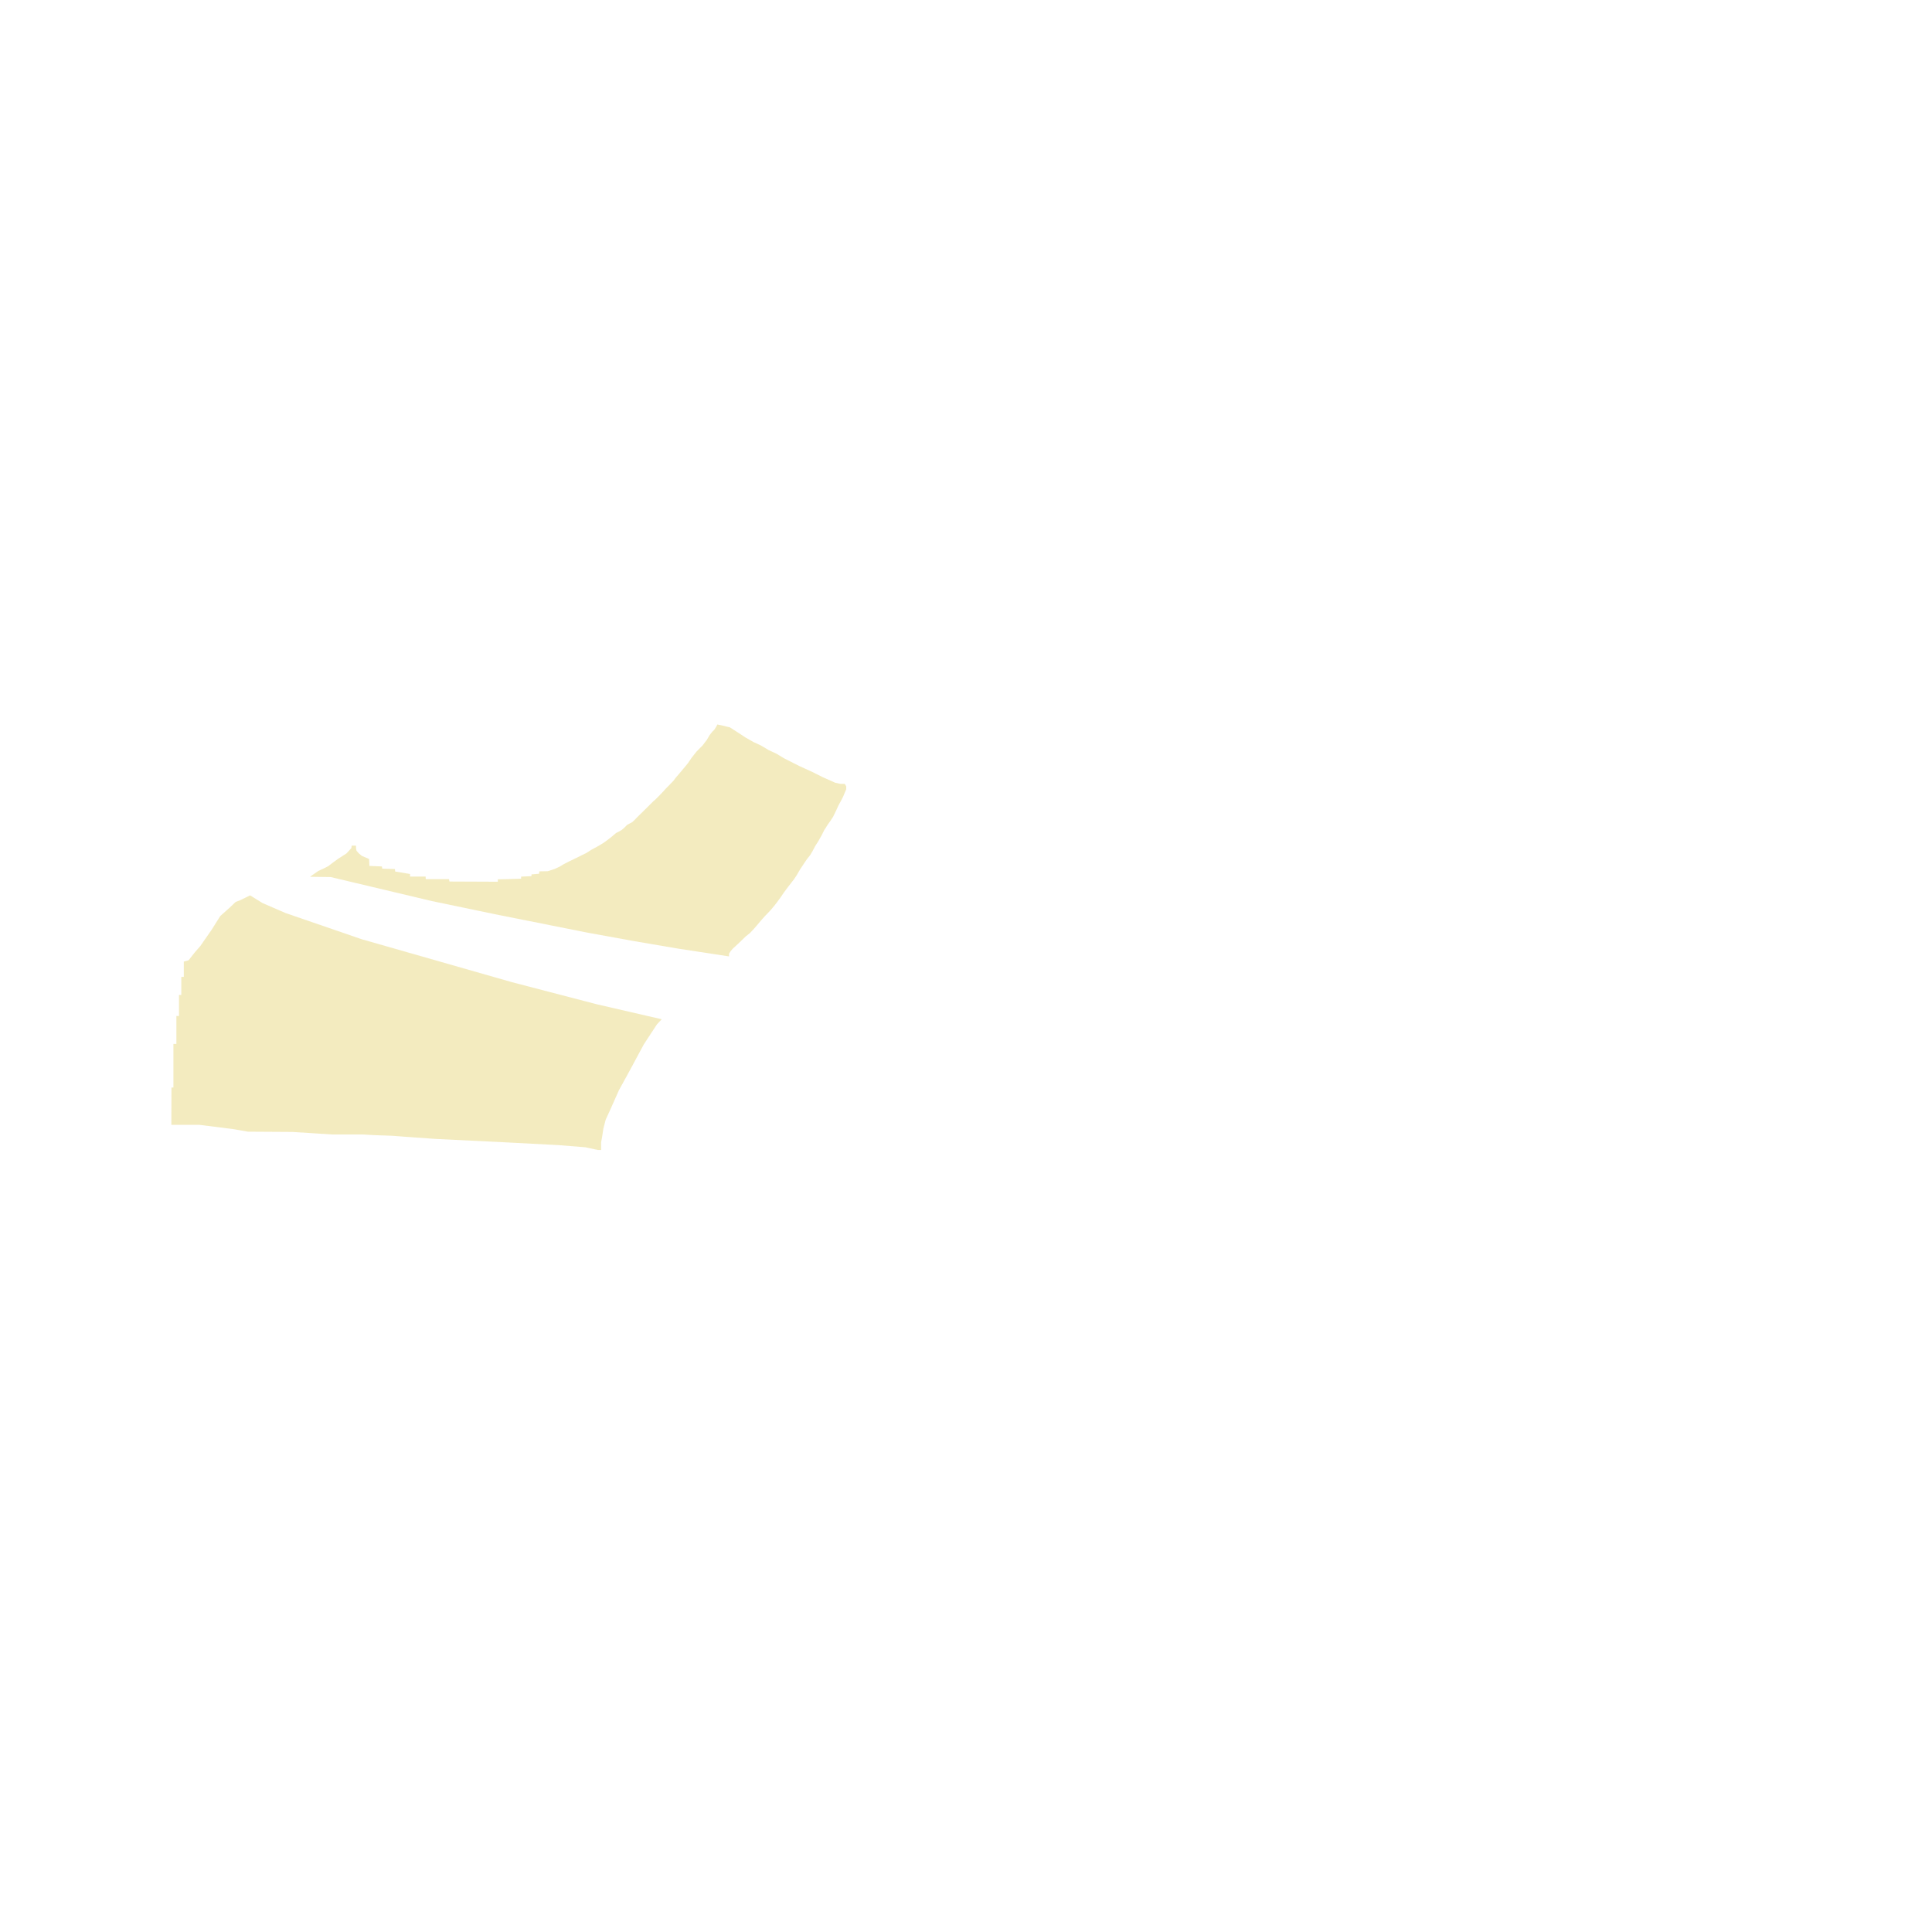 <?xml version="1.0" encoding="UTF-8"?><svg id="Layer_1" xmlns="http://www.w3.org/2000/svg" viewBox="0 0 750 750"><defs><style>.cls-1{fill:#d0b300;opacity:.25;}</style></defs>
<polygon id="_Foxing1_" class="cls-1" points="71.352 373.289 71.352 379.224 70.384 379.224 70.384 386.246 69.481 386.246 69.481 394.391 68.473 394.391 68.473 405.251 67.323 405.251 67.323 422.185 66.56 422.185 66.518 436.665 77.408 436.665 90.246 438.274 96.265 439.312 113.548 439.419 128.928 440.406 140.898 440.406 145.428 440.666 152.24 440.904 156.865 441.255 169.015 442.123 196.601 443.475 216.65 444.523 227.209 445.369 232.106 446.417 233.349 446.417 233.349 443.454 233.728 441.408 234.227 438.146 235.117 434.685 237.194 430.137 240.242 423.271 244.68 415.184 249.909 405.456 255.016 397.673 256.868 395.669 231.601 389.839 198.664 381.259 140.361 364.593 110.819 354.431 101.887 350.561 97.084 347.58 93.416 349.384 91.472 350.14 89.149 352.355 85.52 355.587 82.072 361.061 79.853 364.242 77.731 367.295 75.609 369.715 73.226 372.768 71.352 373.289"/>
<polygon id="_Foxing2_" class="cls-1" points="120.331 340.364 128.388 340.474 167.68 349.803 192.165 354.904 228.015 362.046 245.978 365.31 263.23 368.251 283.002 371.275 283.002 370.261 283.574 369.323 284.402 368.33 286.444 366.453 287.99 364.962 289.535 363.472 291.081 362.258 292.737 360.491 293.756 359.312 295.4 357.355 297.084 355.476 298.962 353.519 300.548 351.665 301.608 350.285 302.987 348.412 304.343 346.416 305.906 344.32 307.091 342.797 308.206 341.364 309.321 339.691 310.595 337.501 311.909 335.51 313.342 333.4 314.474 332.005 315.407 330.437 316.424 328.487 317.653 326.58 318.967 324.248 319.984 322.21 320.68 321.174 321.207 320.279 322.394 318.62 323.379 317.125 324.509 314.828 325.462 312.724 326.353 311.09 327.318 309.234 327.986 307.601 328.506 306.413 328.506 305.257 327.922 304.29 327.464 304.29 326.262 304.29 324.217 303.846 319.485 301.745 315.271 299.638 310.3 297.369 304.411 294.397 301.378 292.563 298.355 291.163 295.288 289.341 292.421 288.023 289.321 286.241 286.376 284.303 283.354 282.366 280.269 281.613 278.476 281.247 277.964 282.235 277.269 283.296 276.5 284.064 275.513 285.308 274.349 287.28 272.746 289.376 270.403 291.739 268.431 294.246 267.059 296.268 265.362 298.326 263.662 300.352 262.368 301.852 261.421 303.103 260.435 304.126 259.336 305.263 258.426 306.173 257.516 307.197 256.076 308.713 254.598 310.191 253.46 311.214 251.451 313.223 249.405 315.232 247.471 317.128 246.334 318.303 245.462 319.137 243.453 320.198 242.316 321.373 241.293 322.21 240.194 322.851 239.132 323.382 237.313 324.936 235.834 326.073 234.432 327.097 232.461 328.31 229.542 329.902 227.495 331.191 225.41 332.214 222.492 333.654 221.279 334.223 218.967 335.398 217.261 336.421 215.404 337.293 212.636 338.203 209.353 338.26 209.291 339.189 206.319 339.437 206.319 340.118 202.294 340.304 202.294 341.108 196.35 341.294 193.254 341.356 193.254 342.285 174.485 342.205 174.298 341.272 165.276 341.272 165.214 340.276 159.178 340.276 159.178 339.281 153.408 338.323 153.307 337.362 148.403 337.211 148.252 336.351 143.398 336.149 143.297 333.469 140.474 332.265 139.242 331.228 138.399 330.255 138.207 329.25 138.207 328.281 136.513 328.281 136.392 329.25 134.468 331.332 131.377 333.303 129.406 334.733 127.358 336.278 125.426 337.244 123.572 338.094 120.331 340.364"/></svg>